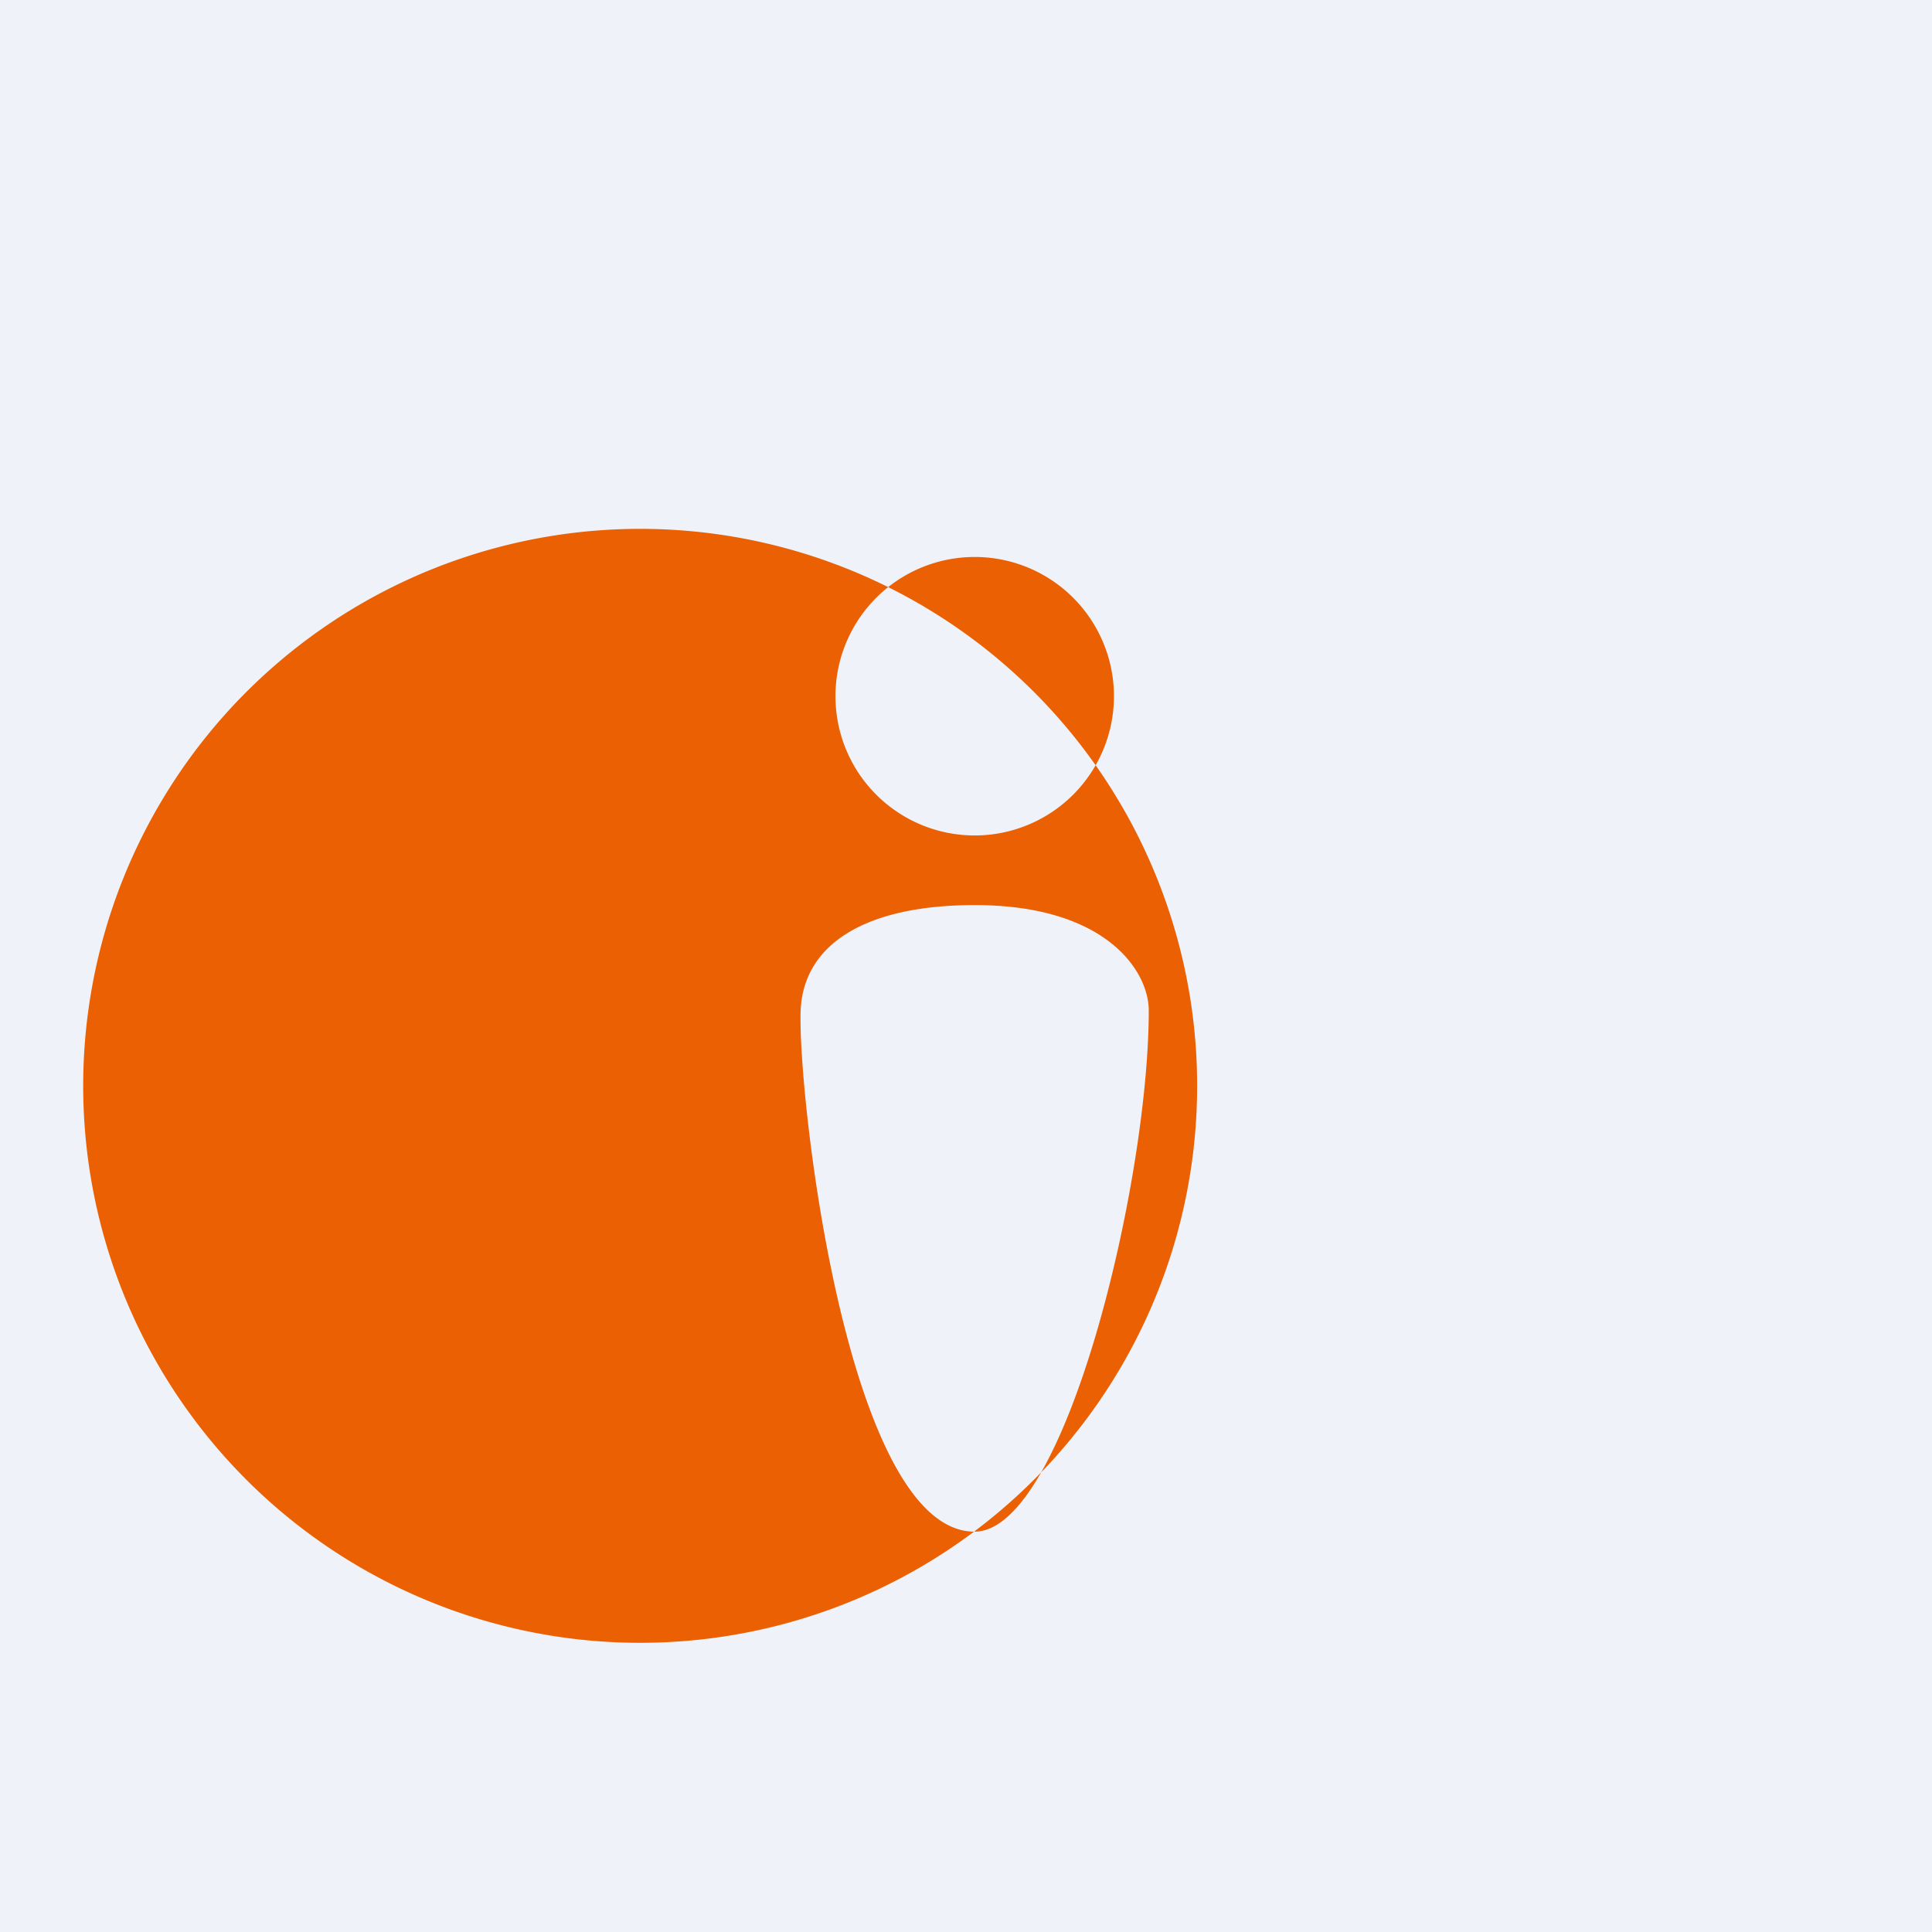 <?xml version="1.0" encoding="UTF-8"?>
<!-- generated by Finnhub -->
<svg viewBox="0 0 55.5 55.5" xmlns="http://www.w3.org/2000/svg">
<path d="M 0,0 H 55.5 V 55.5 H 0 Z" fill="rgb(239, 242, 248)"/>
<path d="M 28.0,43.985 A 16,16 0 1,0 27.98,44 C 24.32,43.96 22.91,31.42 23,29.03 C 23.08,27.11 24.88,26 28,26 C 31.78,26 33,27.9 33,29.03 C 33,33.95 30.61,43.96 28.01,44 Z M 32,20 A 4,4 0 1,1 24,20 A 4,4 0 0,1 32,20 Z" fill="rgb(234, 96, 2)"/>
</svg>
